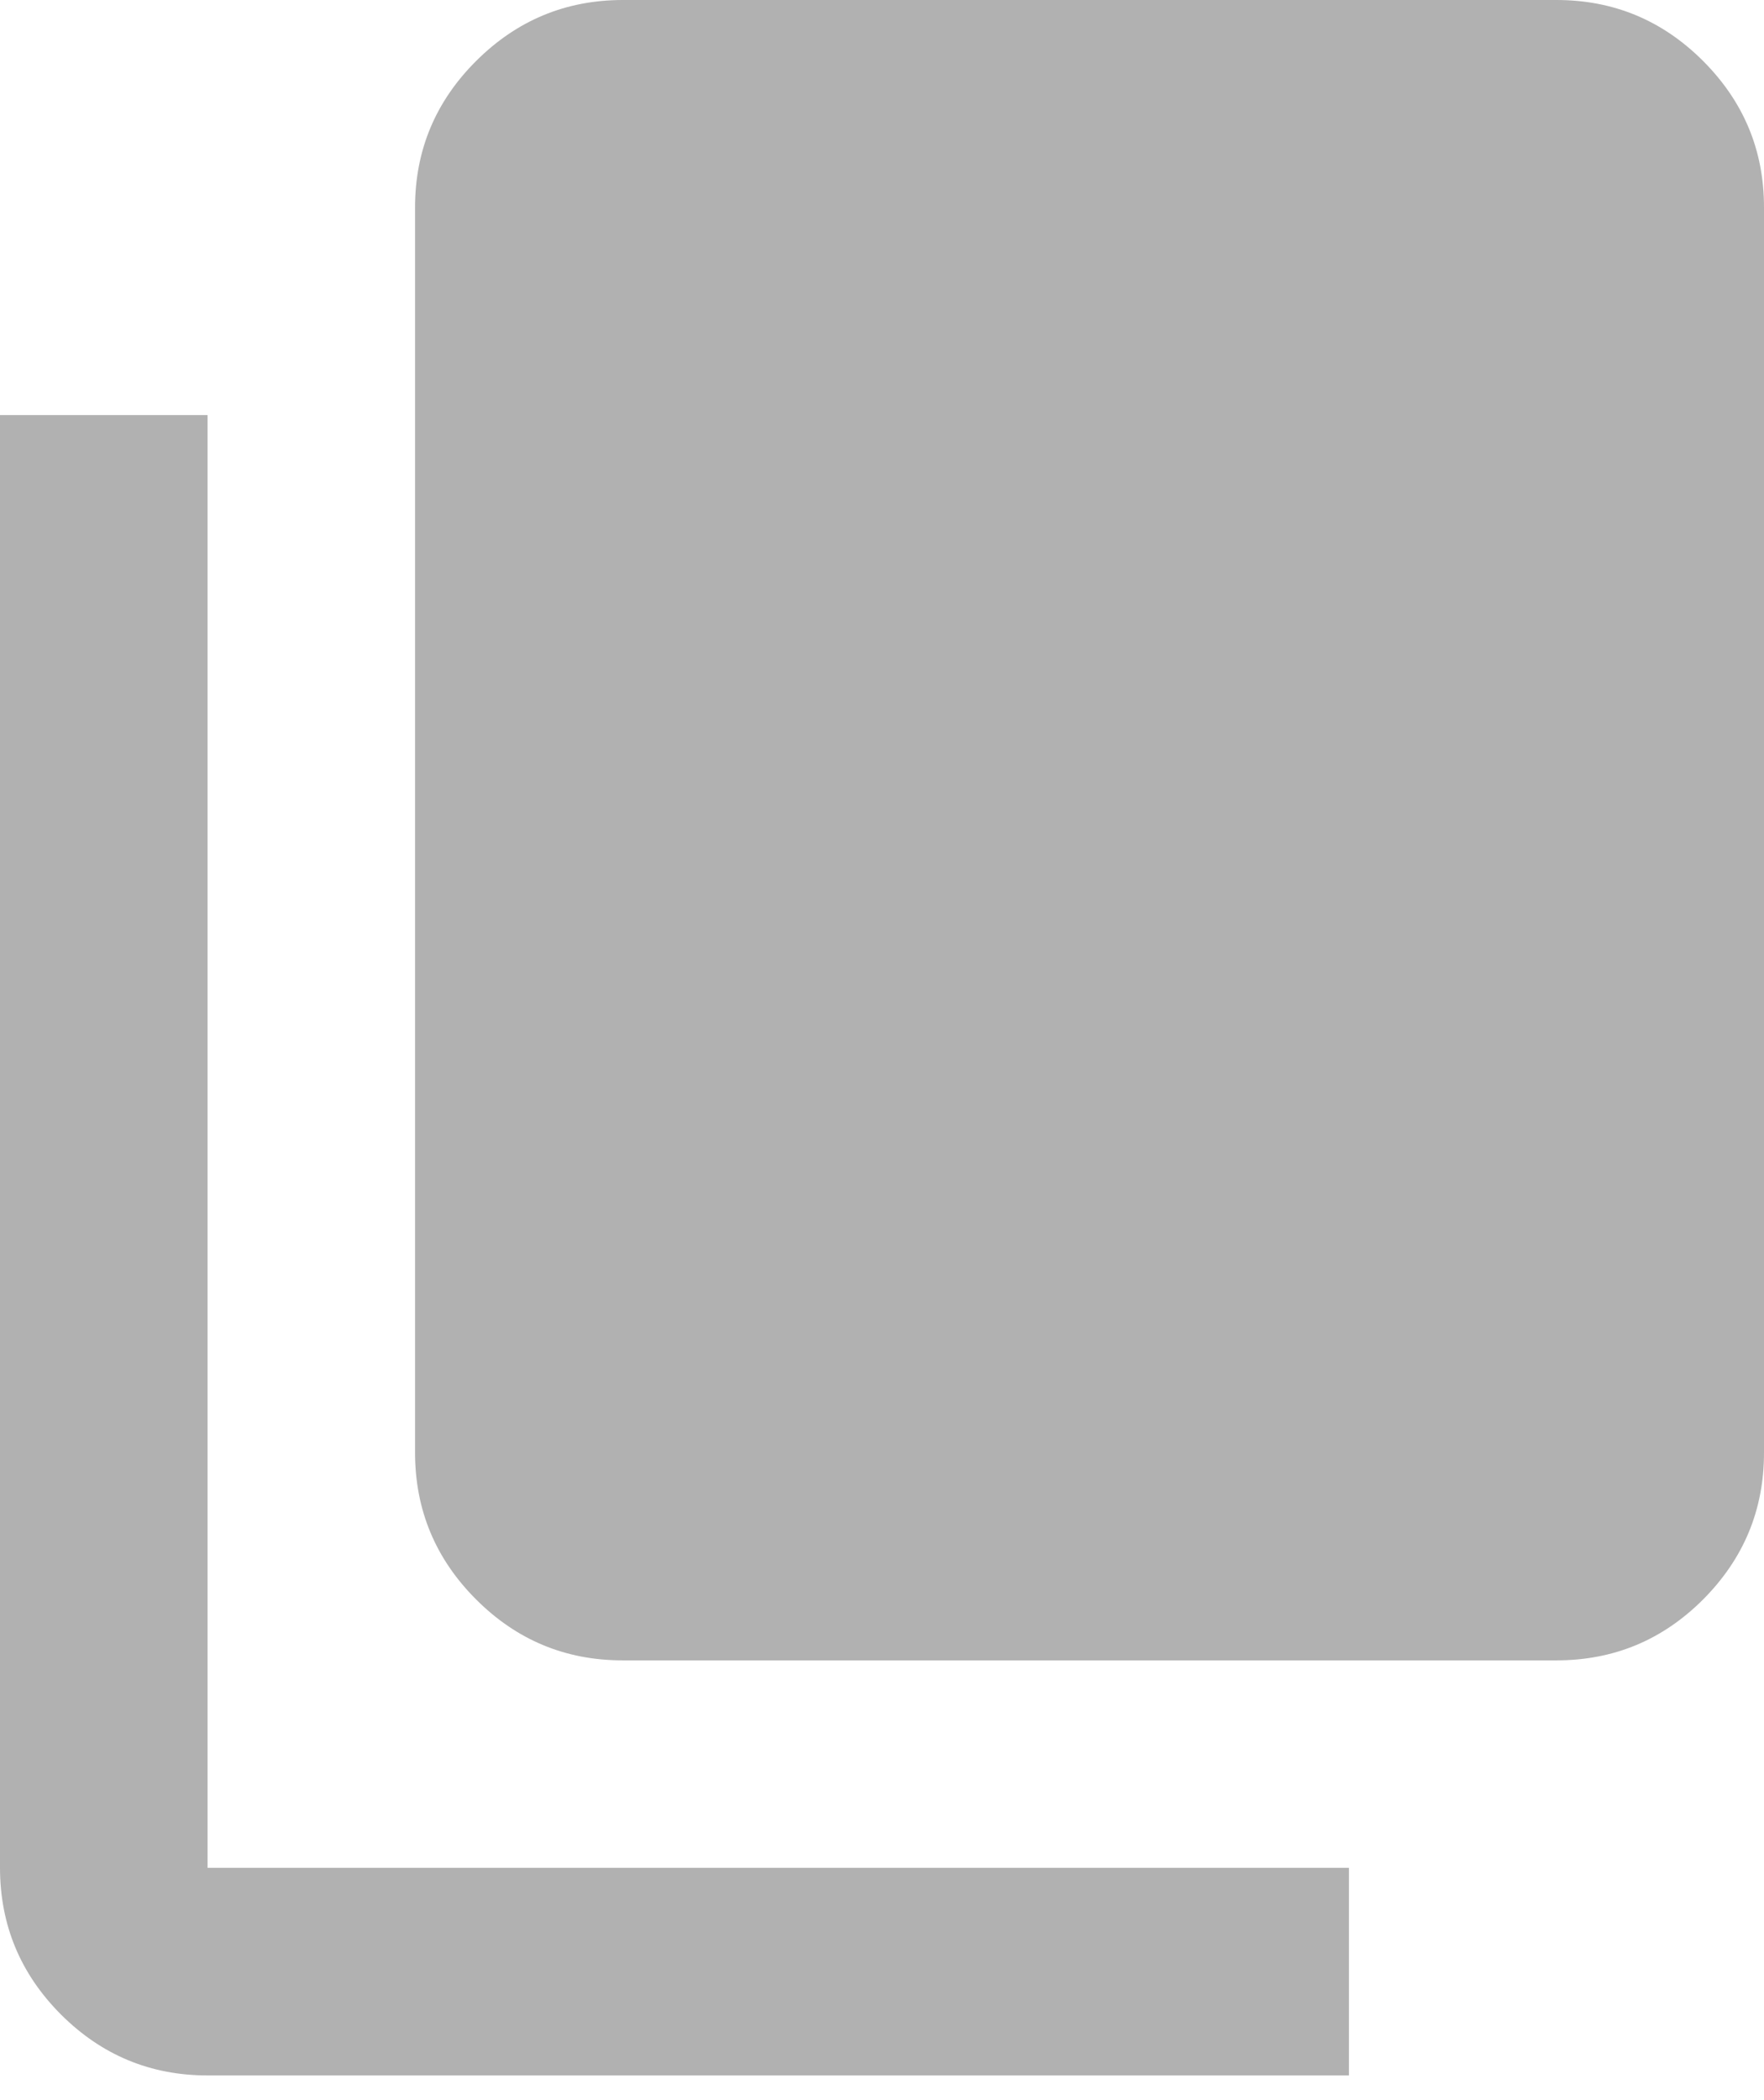 <svg width="21" height="25" viewBox="0 0 21 25" fill="none" xmlns="http://www.w3.org/2000/svg">
<path d="M7.412 19.765C6.732 19.765 6.151 19.523 5.668 19.04C5.184 18.556 4.942 17.974 4.941 17.294V2.471C4.941 1.791 5.183 1.21 5.668 0.726C6.152 0.243 6.733 0.001 7.412 0H18.529C19.209 0 19.791 0.242 20.275 0.726C20.759 1.211 21.001 1.792 21 2.471V17.294C21 17.974 20.758 18.555 20.275 19.04C19.791 19.524 19.21 19.765 18.529 19.765H7.412ZM2.471 24.706C1.791 24.706 1.21 24.464 0.726 23.981C0.243 23.497 0.001 22.916 0 22.235V4.941H2.471V22.235H16.059V24.706H2.471Z" fill="#B1B1B1"/>
</svg>
